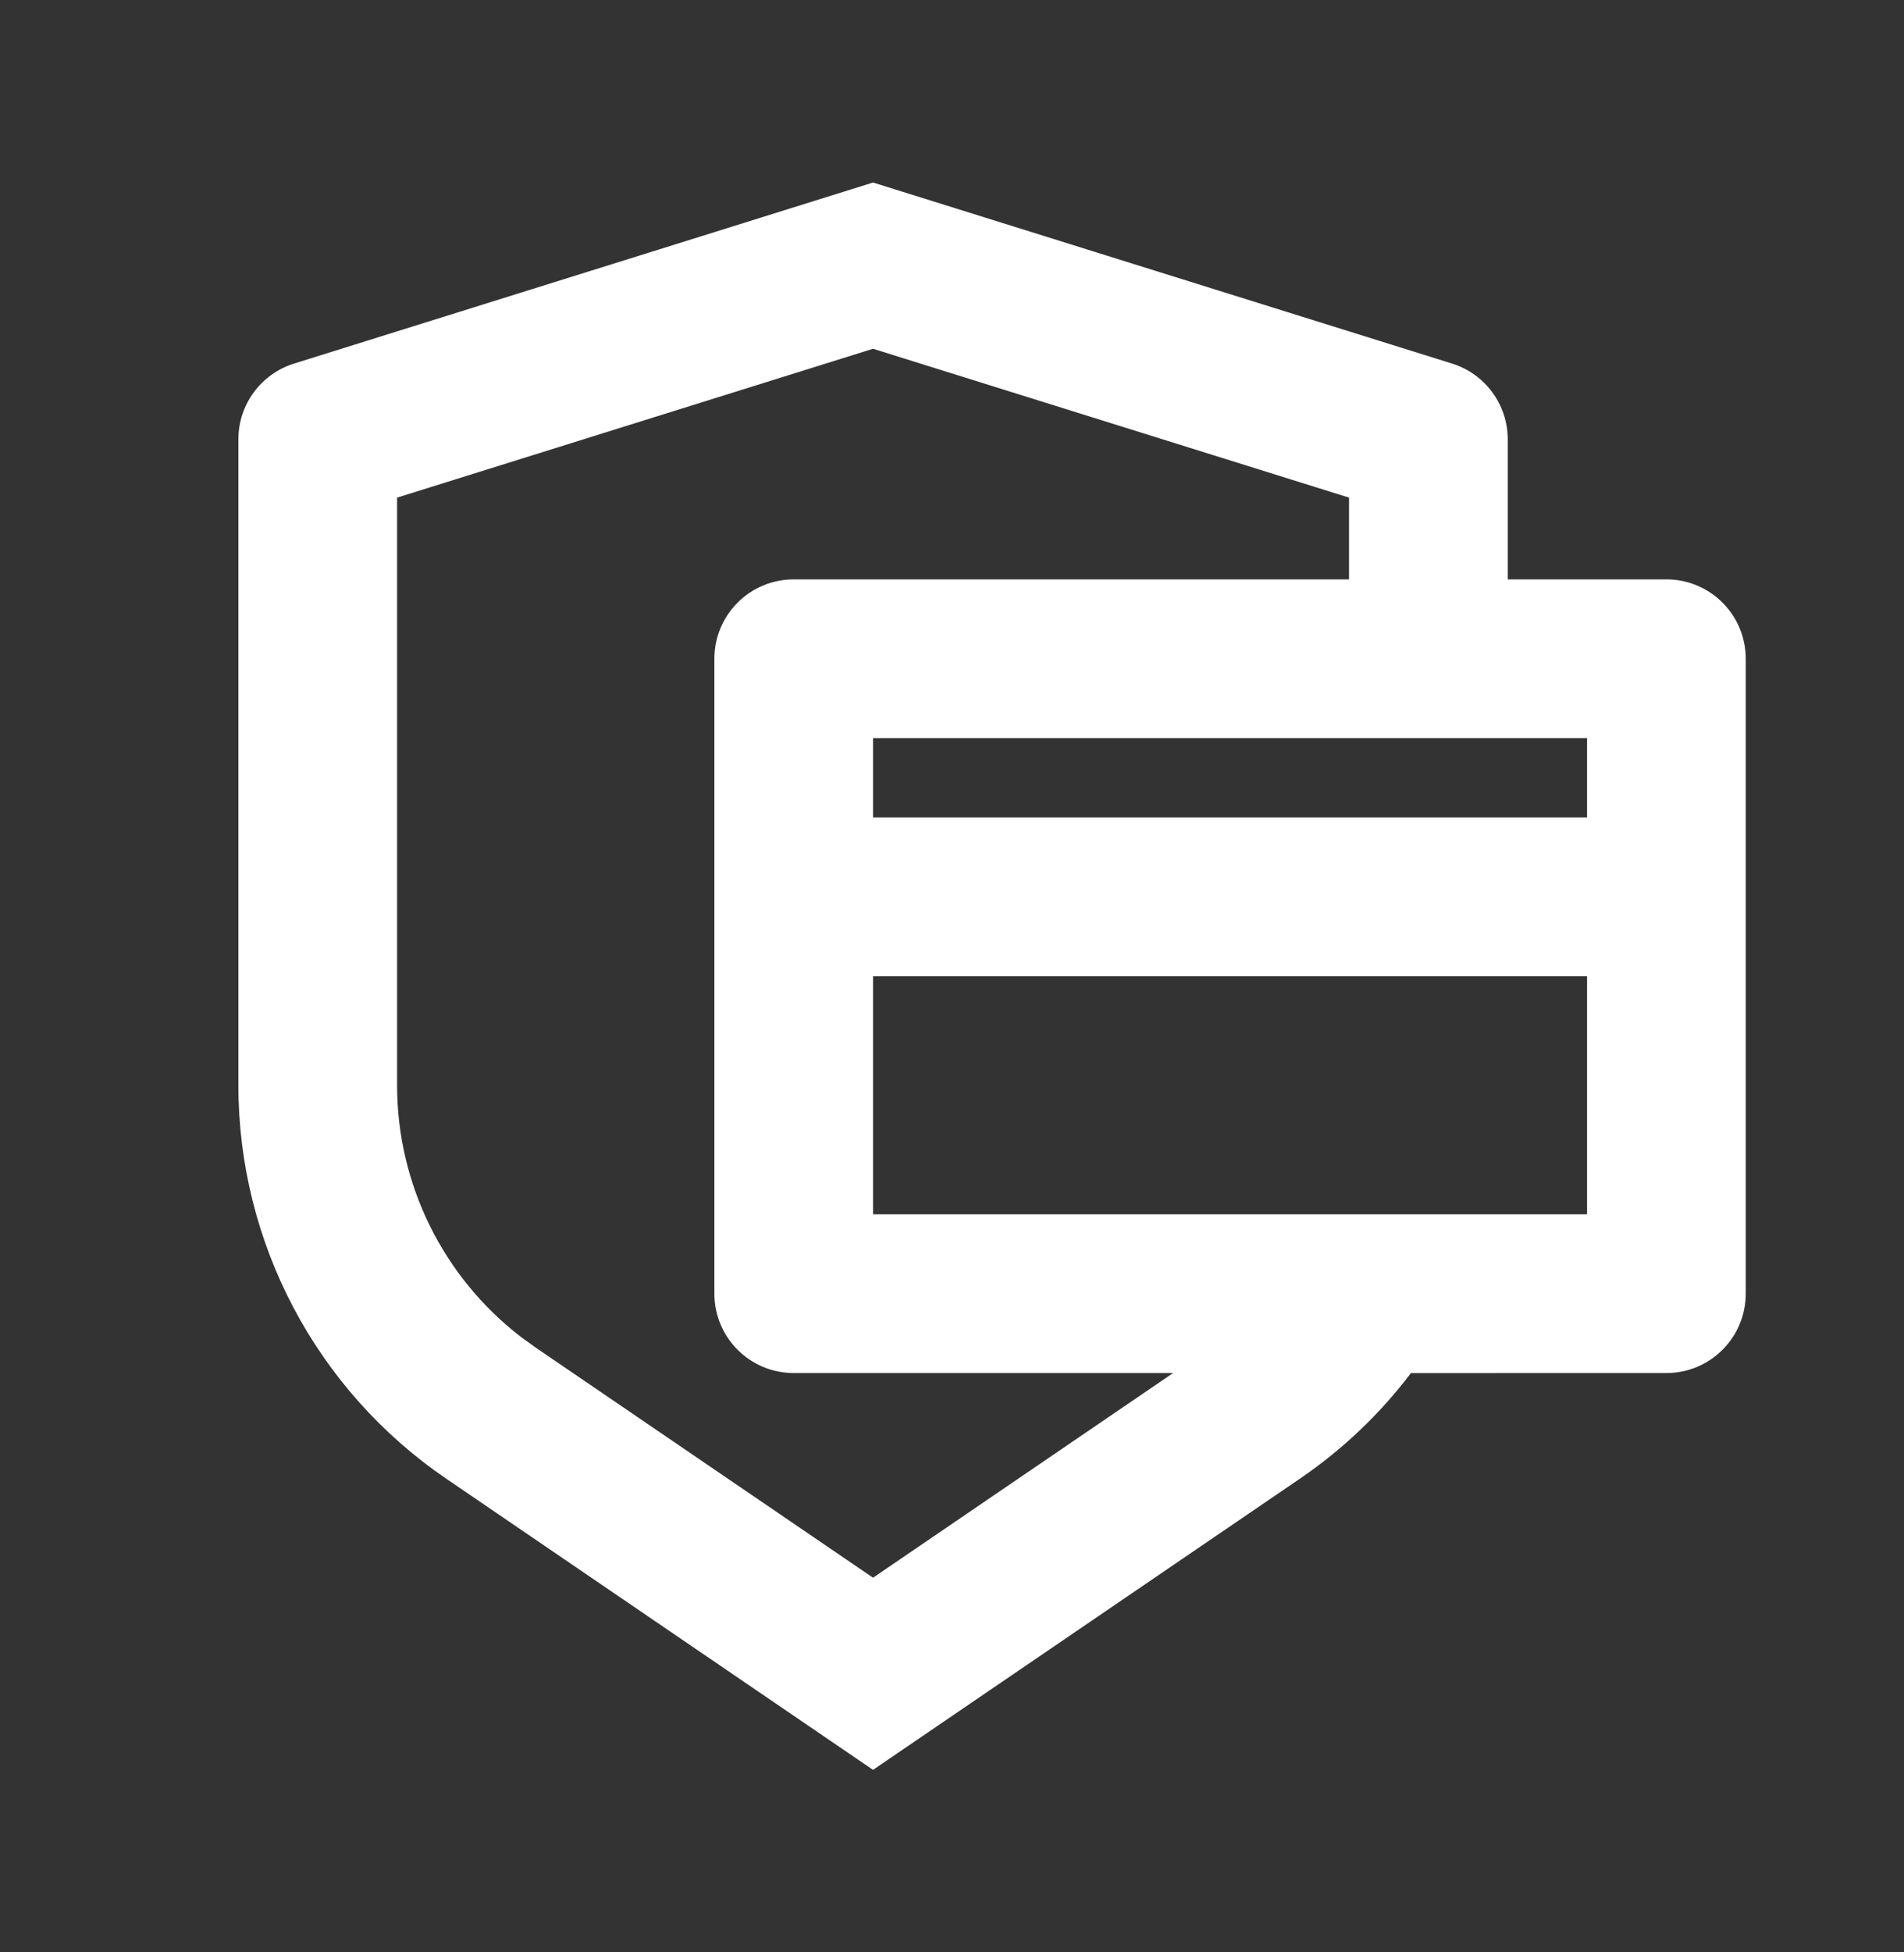 <svg width="40" height="41" viewBox="0 0 40 41" fill="none" xmlns="http://www.w3.org/2000/svg">
<rect x="0" y="0" width="40" height="41" fill="#333333" stroke="none"/>
<path d="M18.341 3.833L30.505 7.635C31.201 7.852 31.675 8.497 31.675 9.225V12.167H35.008C35.929 12.167 36.675 12.913 36.675 13.834V27.167C36.675 28.087 35.929 28.834 35.008 28.834L29.641 28.835C28.997 29.685 28.213 30.436 27.308 31.053L18.341 37.167L9.375 31.053C6.643 29.19 5.008 26.098 5.008 22.791V9.225C5.008 8.497 5.482 7.852 6.178 7.635L18.341 3.833ZM18.341 7.324L8.342 10.45V22.791C8.342 24.866 9.307 26.814 10.939 28.072L11.253 28.299L18.341 33.132L24.645 28.834H16.675C15.754 28.834 15.008 28.087 15.008 27.167V13.834C15.008 12.913 15.754 12.167 16.675 12.167H28.341V10.45L18.341 7.324ZM18.341 20.5V25.5H33.342V20.5H18.341ZM18.341 17.167H33.342V15.5H18.341V17.167Z" fill="white"/>
</svg>
